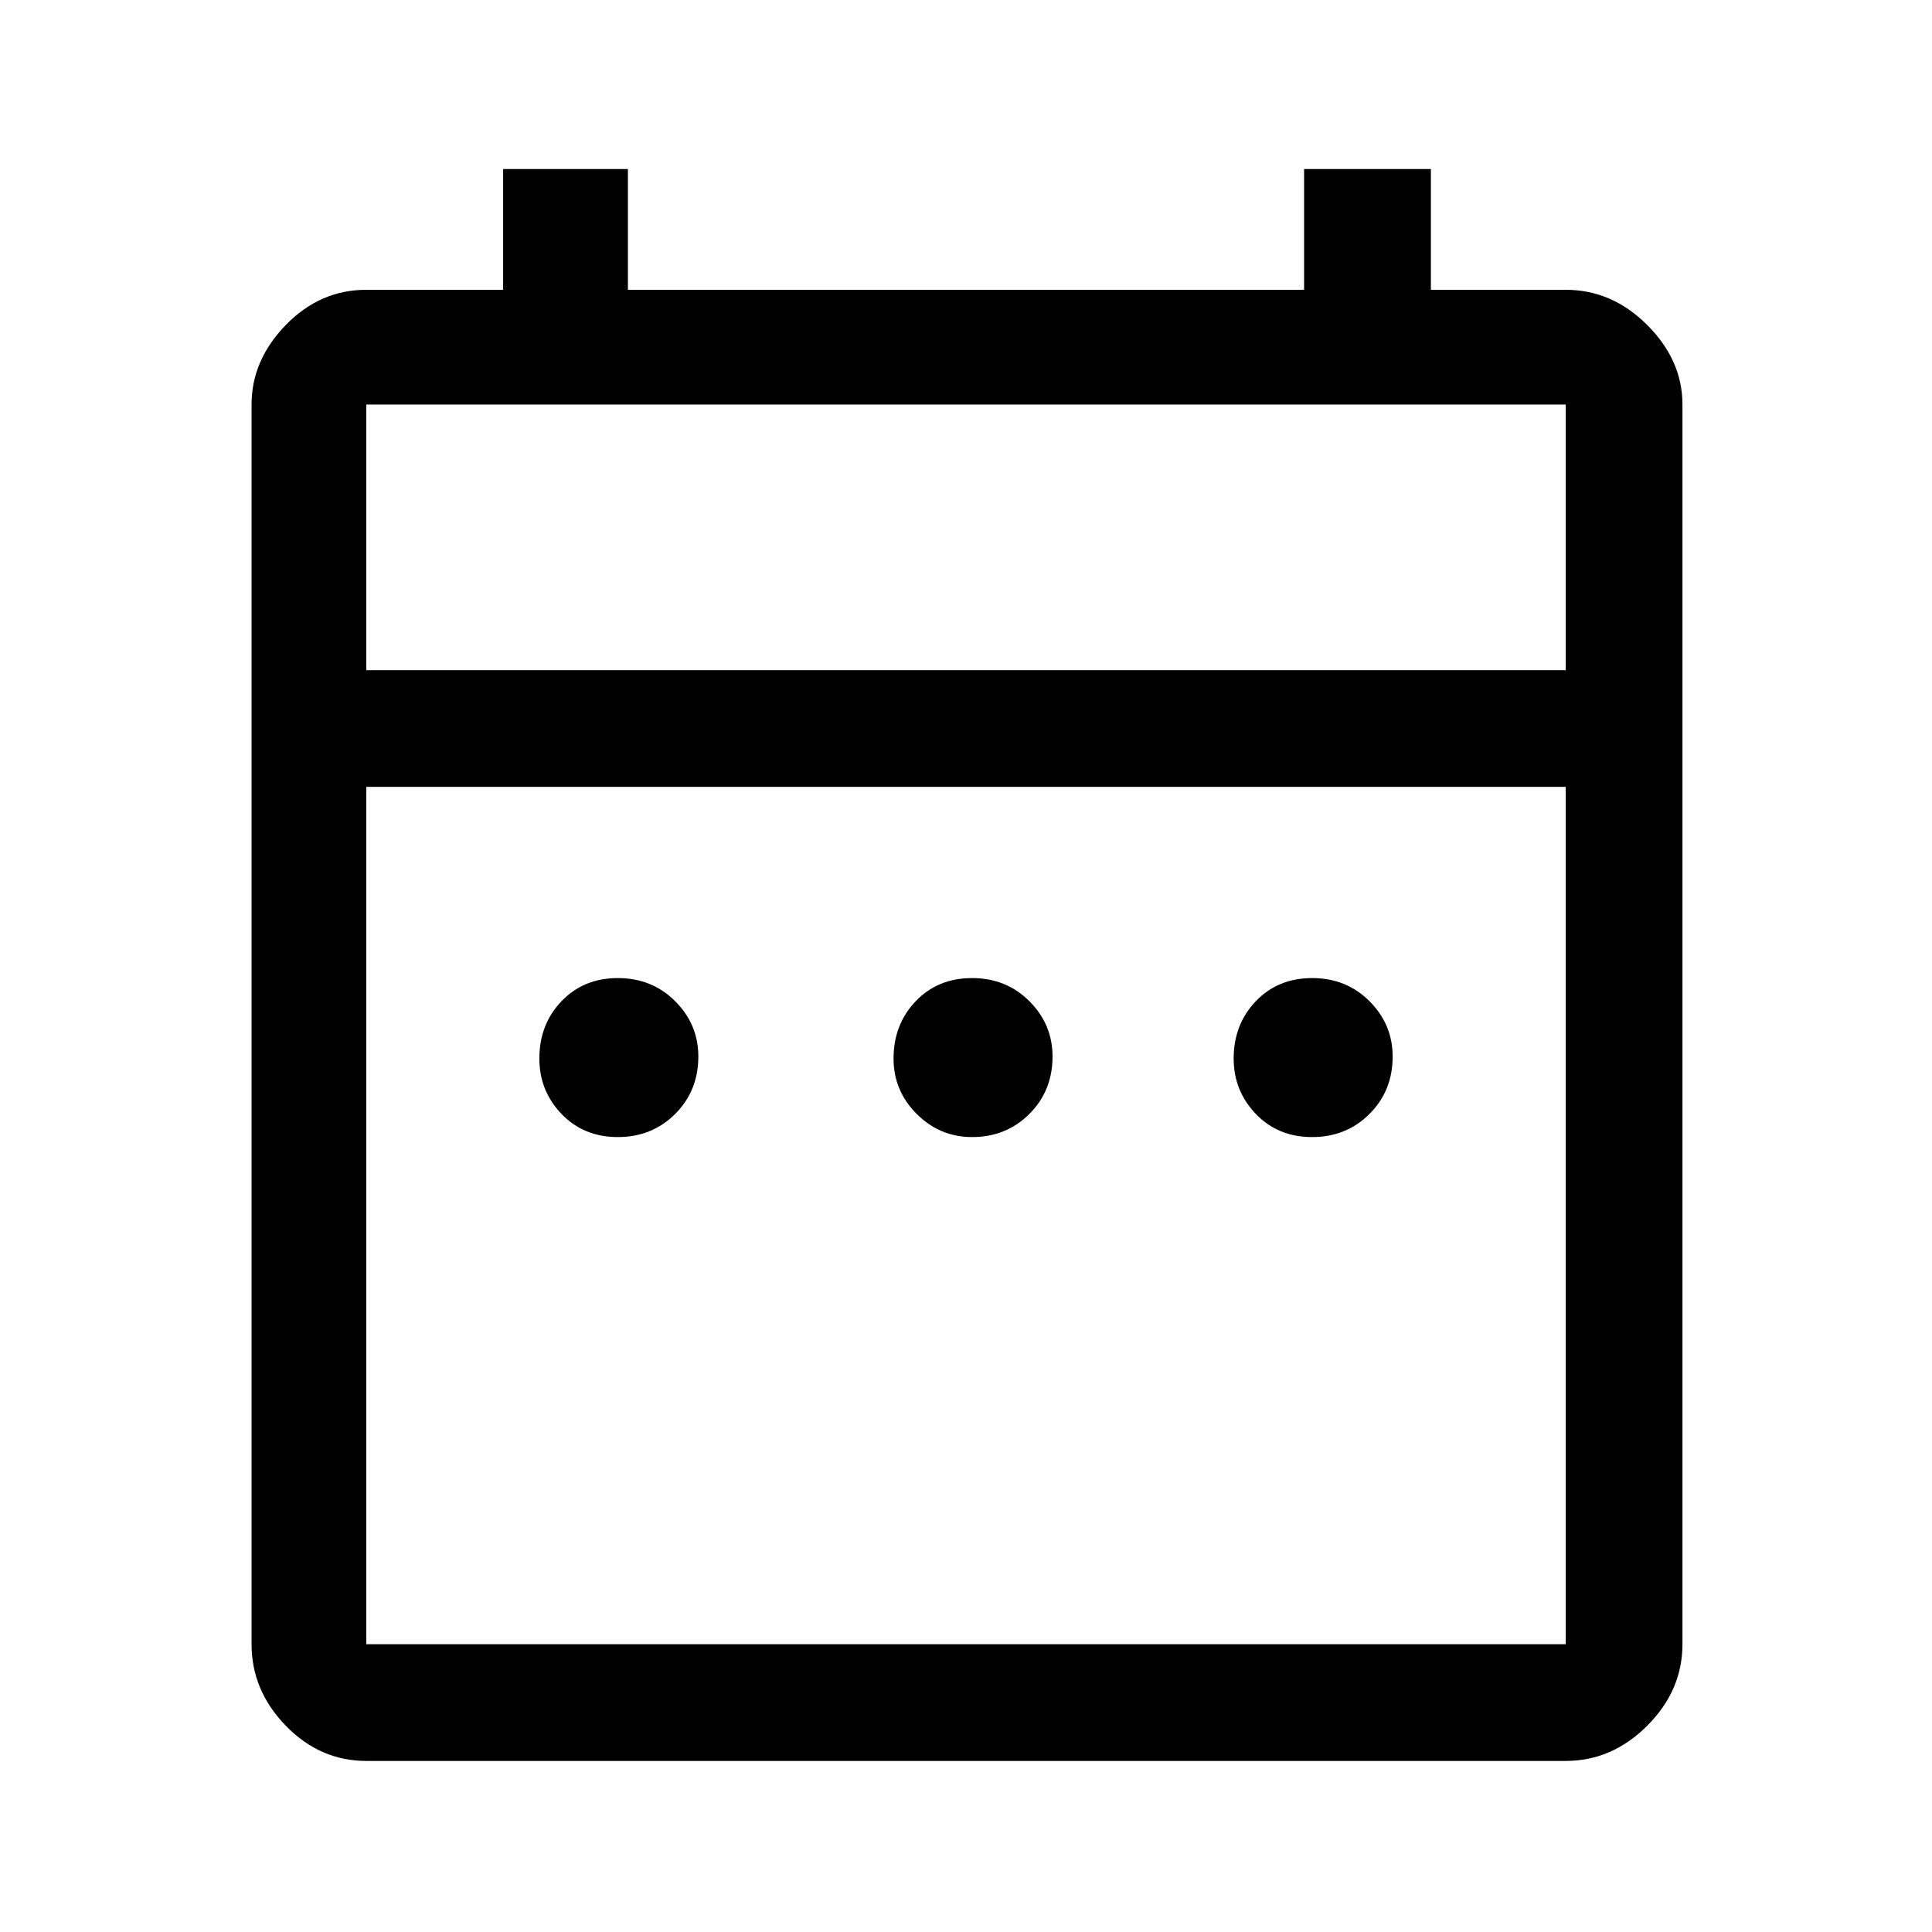 <svg xmlns="http://www.w3.org/2000/svg" height="48" width="48"><path d="M15.35 28.25Q14.5 28.25 13.95 27.675Q13.4 27.1 13.4 26.3Q13.4 25.45 13.95 24.875Q14.5 24.3 15.35 24.3Q16.2 24.3 16.775 24.875Q17.35 25.45 17.35 26.25Q17.35 27.1 16.775 27.675Q16.2 28.25 15.35 28.25ZM24.15 28.25Q23.35 28.25 22.775 27.675Q22.2 27.1 22.2 26.3Q22.2 25.45 22.75 24.875Q23.3 24.3 24.15 24.3Q25 24.3 25.575 24.875Q26.15 25.45 26.15 26.25Q26.15 27.1 25.575 27.675Q25 28.25 24.15 28.25ZM32.6 28.25Q31.75 28.25 31.2 27.675Q30.65 27.1 30.65 26.3Q30.65 25.45 31.2 24.875Q31.75 24.3 32.6 24.3Q33.45 24.3 34.025 24.875Q34.6 25.45 34.6 26.25Q34.6 27.1 34.025 27.675Q33.45 28.25 32.6 28.25ZM9.1 43.75Q7.95 43.75 7.1 42.875Q6.25 42 6.25 40.85V10.05Q6.25 8.95 7.1 8.075Q7.95 7.2 9.1 7.2H12.5V4.2H15.6V7.2H32.4V4.2H35.55V7.2H38.9Q40.05 7.2 40.925 8.075Q41.8 8.95 41.8 10.05V40.85Q41.8 42 40.925 42.875Q40.05 43.75 38.9 43.75ZM9.1 40.85H38.9Q38.9 40.85 38.9 40.85Q38.9 40.85 38.9 40.85V19.55H9.1V40.85Q9.1 40.85 9.1 40.85Q9.1 40.85 9.1 40.85ZM9.1 16.65H38.9V10.05Q38.9 10.05 38.9 10.05Q38.9 10.05 38.9 10.05H9.1Q9.1 10.05 9.1 10.05Q9.1 10.05 9.1 10.05ZM9.1 16.65V10.05Q9.1 10.05 9.1 10.05Q9.1 10.05 9.1 10.05Q9.1 10.05 9.1 10.05Q9.1 10.05 9.1 10.05V16.65Z"/></svg>